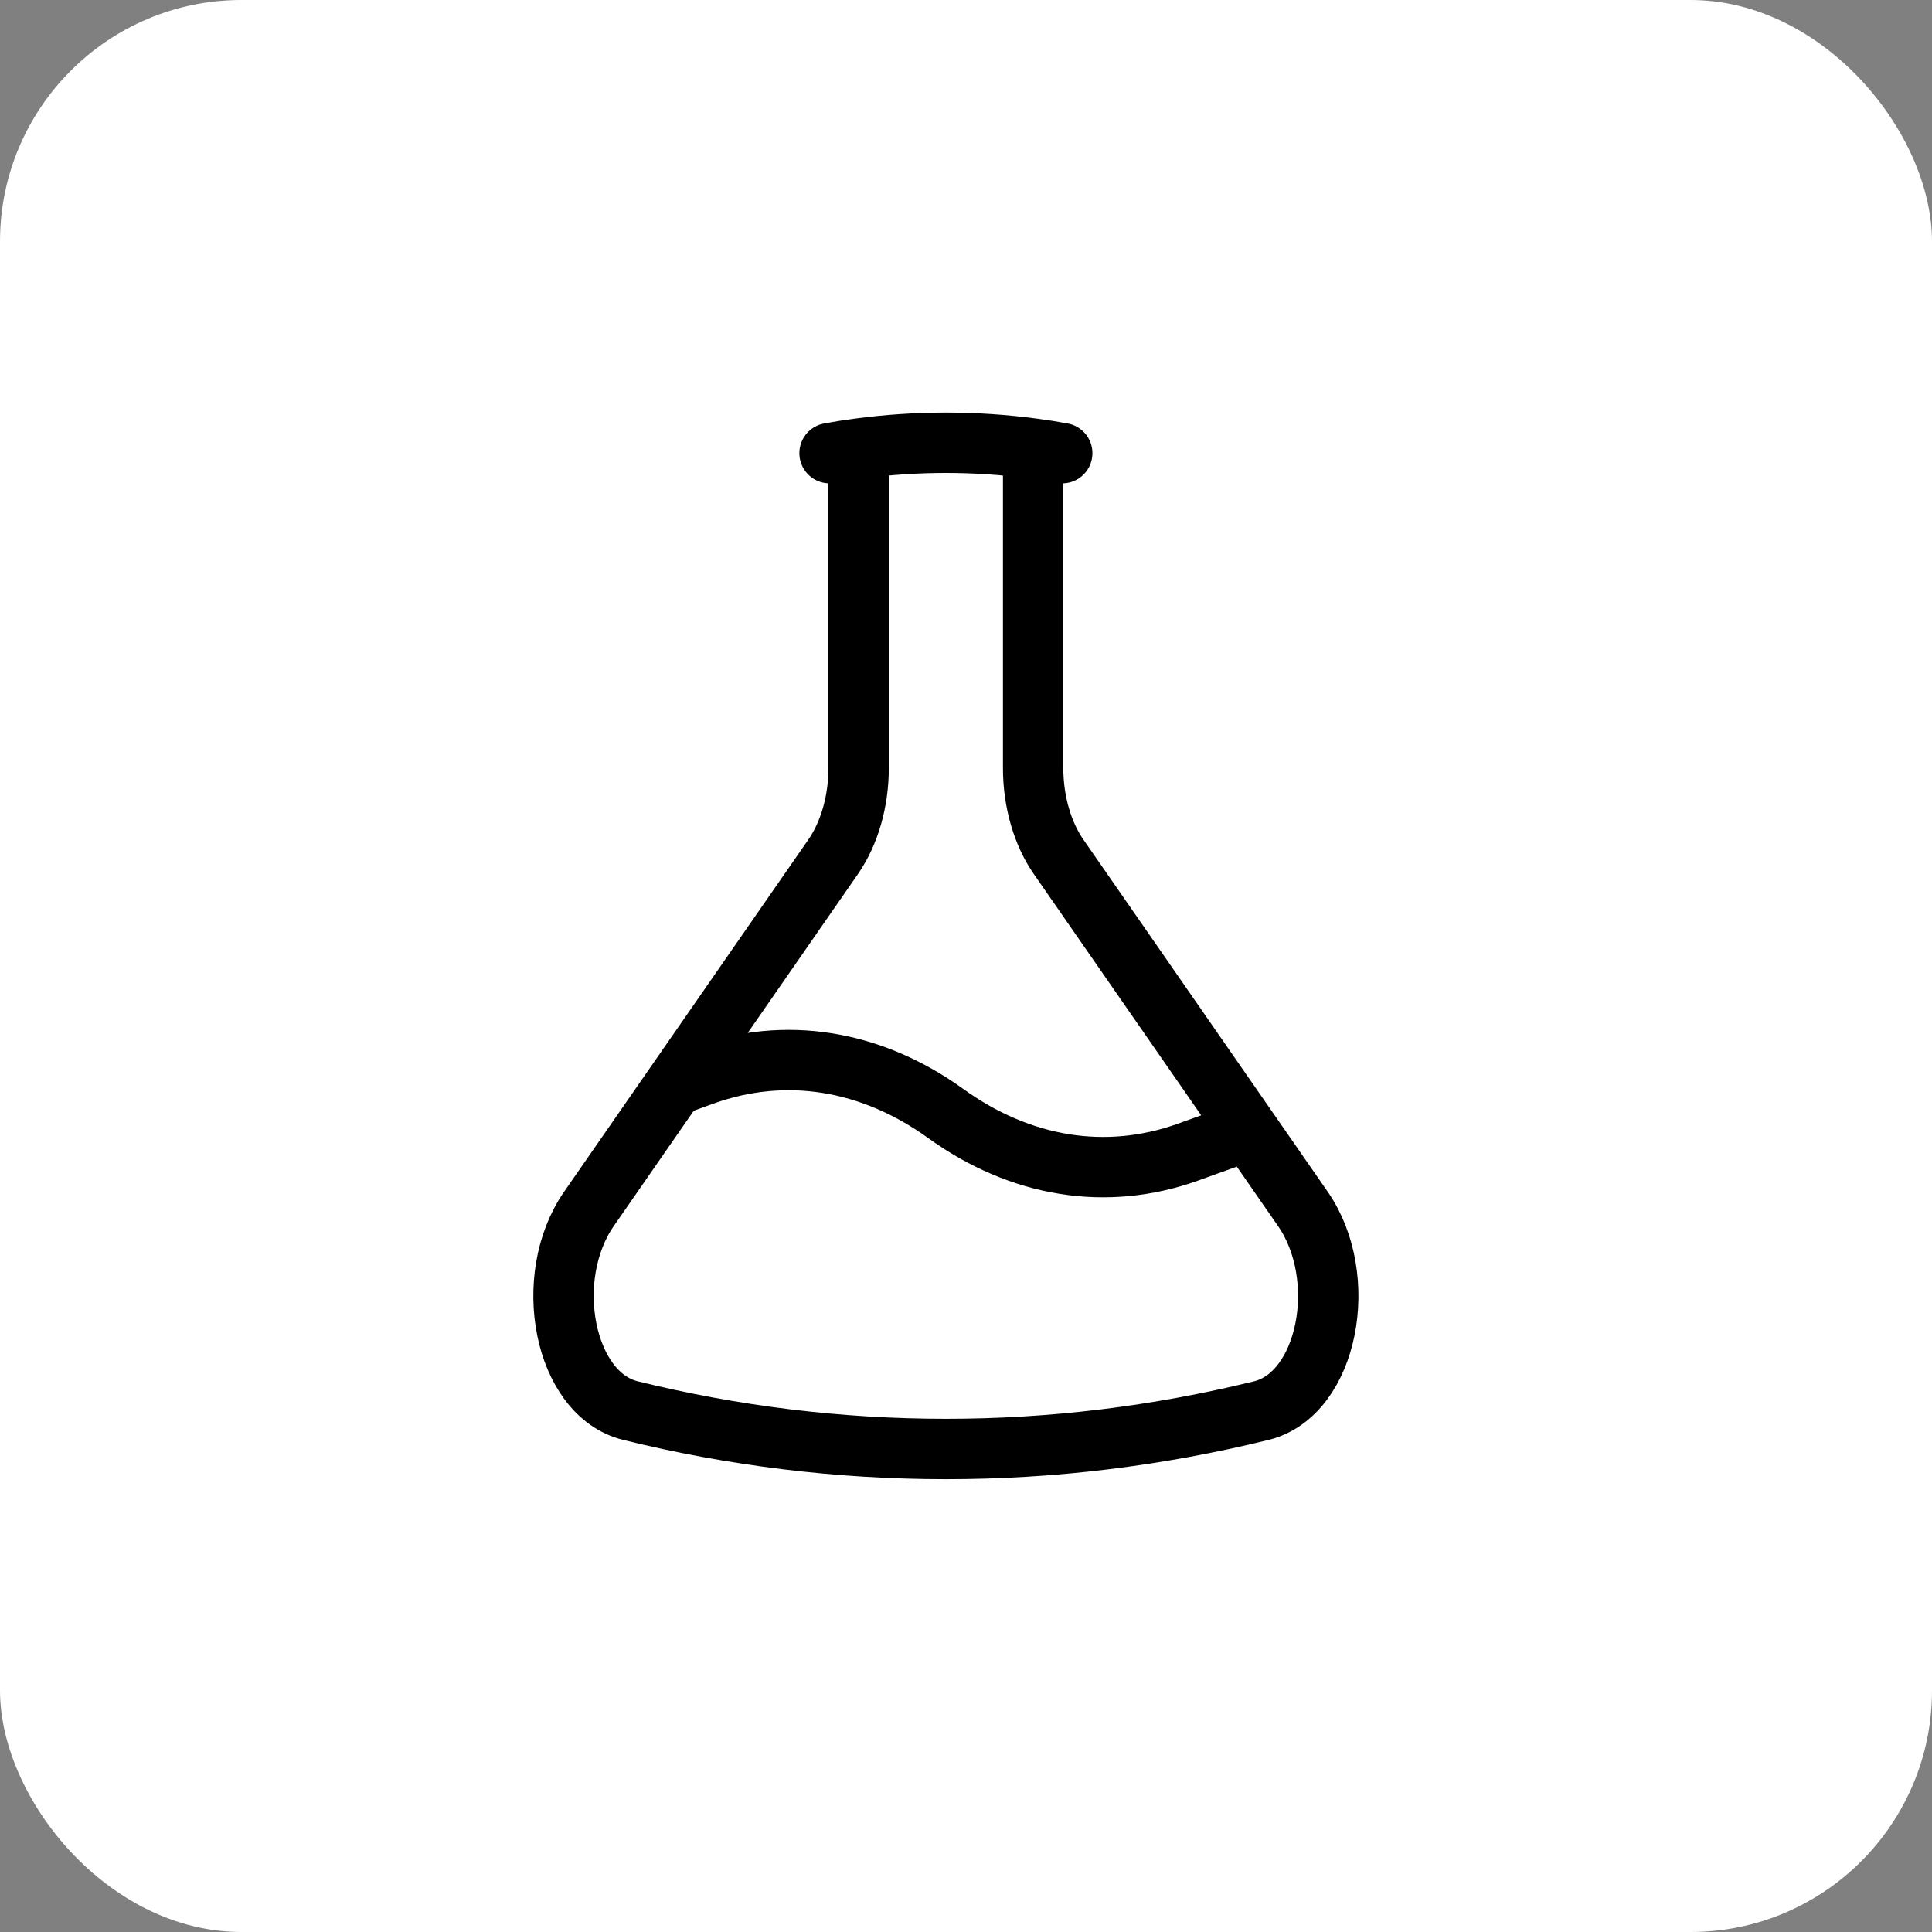 <svg width="48" height="48" viewBox="0 0 48 48" fill="none" xmlns="http://www.w3.org/2000/svg">
<rect x="0" y="0" width="48" height="48" fill="#808080" stroke="none"/>
<rect width="48" height="48" rx="6" fill="white"/>
<path d="M21.332 11.145V19.081C21.332 19.491 21.276 19.898 21.167 20.277C21.058 20.656 20.899 21 20.697 21.291L16.756 26.972M21.332 11.145C21.09 11.177 20.85 11.214 20.61 11.259M21.332 11.145C22.775 10.952 24.226 10.952 25.668 11.145M16.756 26.972L17.497 26.704C19.514 25.986 21.642 26.327 23.5 27.667C25.358 29.006 27.486 29.348 29.503 28.629L31.016 28.084M16.756 26.972L14.634 30.032C13.446 31.742 14.007 34.639 15.662 35.046C18.209 35.674 20.828 36 23.5 36C26.127 36.001 28.749 35.682 31.339 35.046C32.993 34.639 33.554 31.742 32.367 30.031L31.016 28.084M25.668 11.145V19.081C25.668 19.91 25.897 20.706 26.303 21.291L31.016 28.084M25.668 11.145C25.91 11.177 26.151 11.214 26.391 11.259" stroke="black" stroke-width="1.5" stroke-linecap="round" stroke-linejoin="round"/>
</svg>

